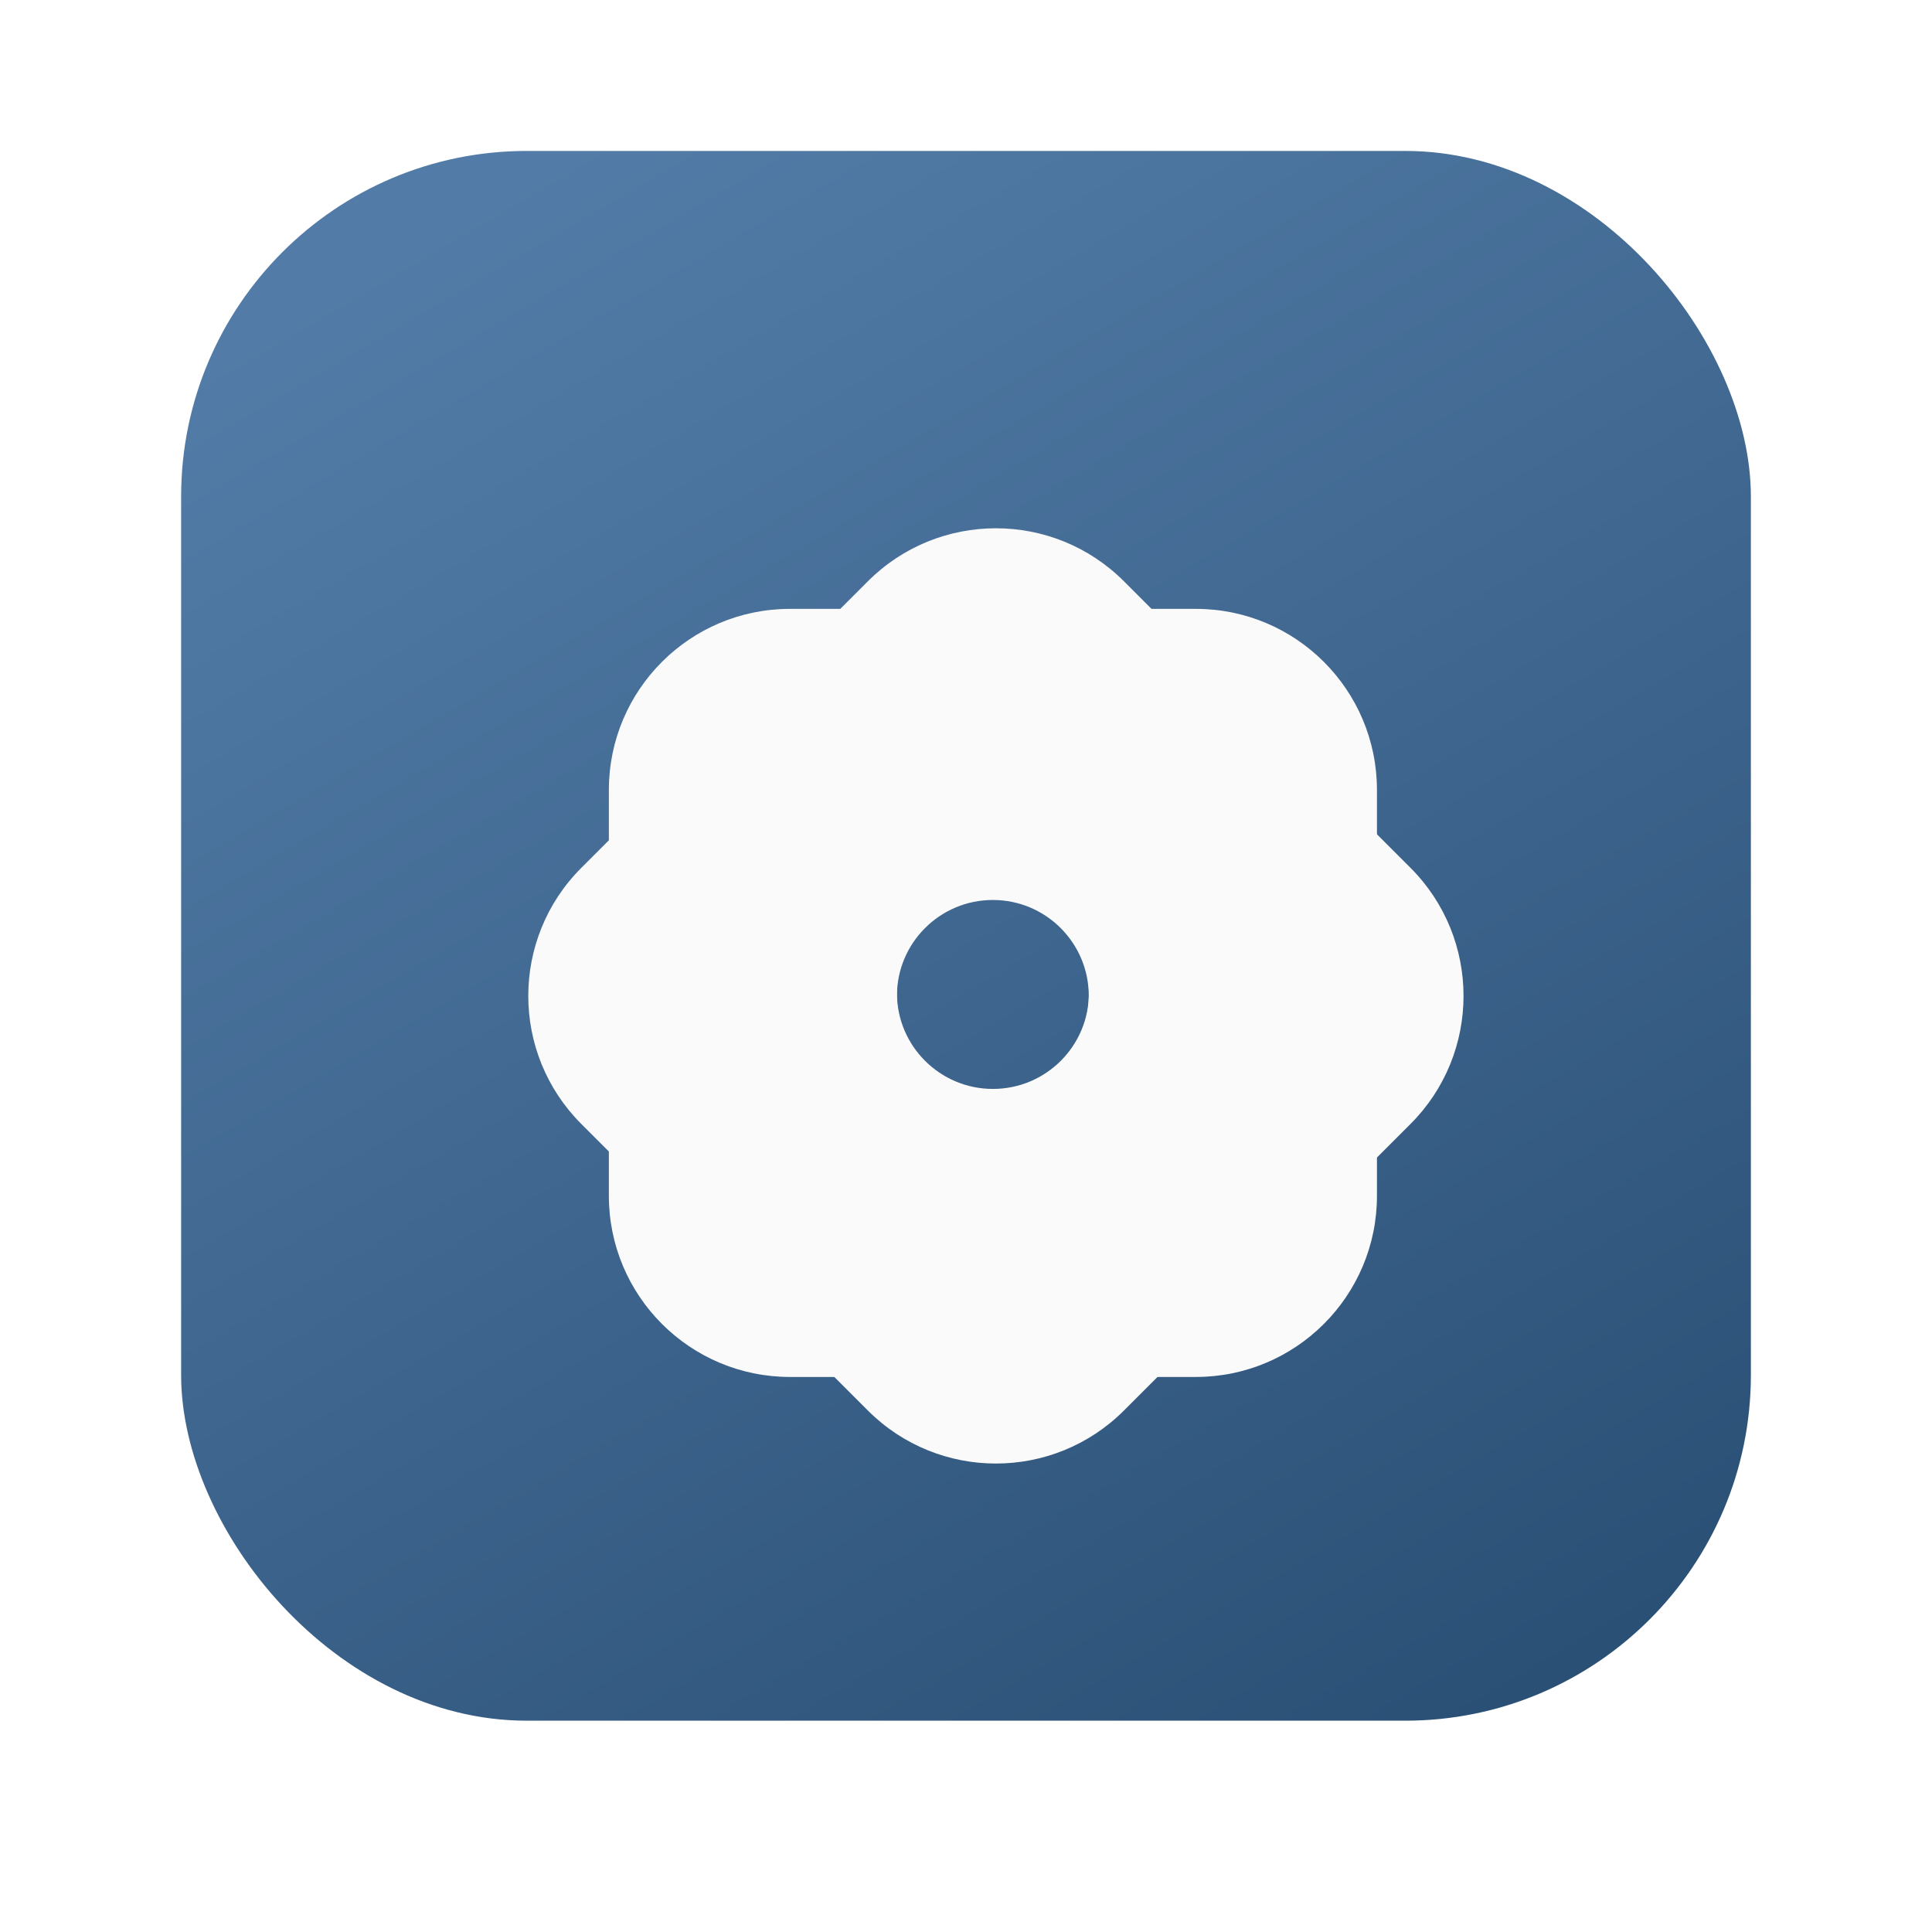 <?xml version="1.0" encoding="UTF-8" standalone="no"?>
<svg
   width="128"
   height="128"
   viewBox="0 0 128 128"
   fill="none"
   version="1.1"
   id="svg12"
   sodipodi:docname="systemsettings.svg"
   inkscape:version="1.3.2 (091e20ef0f, 2023-11-25)"
   xmlns:inkscape="http://www.inkscape.org/namespaces/inkscape"
   xmlns:sodipodi="http://sodipodi.sourceforge.net/DTD/sodipodi-0.dtd"
   xmlns="http://www.w3.org/2000/svg"
   xmlns:svg="http://www.w3.org/2000/svg">
  <sodipodi:namedview
     id="namedview12"
     pagecolor="#ffffff"
     bordercolor="#111111"
     borderopacity="1"
     inkscape:showpageshadow="0"
     inkscape:pageopacity="0"
     inkscape:pagecheckerboard="1"
     inkscape:deskcolor="#d1d1d1"
     inkscape:zoom="6.375"
     inkscape:cx="64"
     inkscape:cy="64"
     inkscape:window-width="2560"
     inkscape:window-height="979"
     inkscape:window-x="0"
     inkscape:window-y="0"
     inkscape:window-maximized="1"
     inkscape:current-layer="g1" />
  <g
     filter="url(#filter0_ii_1176_43)"
     id="g1">
    <rect
       x="12"
       y="12"
       width="104"
       height="104"
       rx="22.899"
       fill="url(#paint0_linear_1176_43)"
       id="rect1"
       style="fill:url(#paint0_linear_1176_43);stroke-width:0.954" />
  </g>
  <g
     style="mix-blend-mode:soft-light"
     filter="url(#filter1_d_1176_43)"
     id="g2">
    <path
       fill-rule="evenodd"
       clip-rule="evenodd"
       d="M50.339 38.339C43.712 38.339 38.339 43.712 38.339 50.339V77.227C38.339 83.854 43.712 89.227 50.339 89.227H77.227C83.854 89.227 89.227 83.854 89.227 77.227V50.339C89.227 43.712 83.854 38.339 77.227 38.339H50.339ZM63.783 70.144C67.296 70.144 70.144 67.296 70.144 63.783C70.144 60.27 67.296 57.422 63.783 57.422C60.27 57.422 57.422 60.27 57.422 63.783C57.422 67.296 60.27 70.144 63.783 70.144Z"
       fill="#FAFAFA"
       id="path1" />
  </g>
  <g
     filter="url(#filter2_d_1176_43)"
     id="g3">
    <path
       fill-rule="evenodd"
       clip-rule="evenodd"
       d="M36.515 55.496C31.828 60.183 31.828 67.781 36.515 72.467L55.496 91.448C60.182 96.135 67.78 96.135 72.467 91.448L91.448 72.467C96.134 67.781 96.134 60.183 91.448 55.496L72.467 36.515C67.78 31.828 60.182 31.828 55.496 36.515L36.515 55.496ZM63.779 70.337C67.289 70.337 70.135 67.492 70.135 63.982C70.135 60.472 67.289 57.626 63.779 57.626C60.269 57.626 57.423 60.472 57.423 63.982C57.423 67.492 60.269 70.337 63.779 70.337Z"
       fill="#FAFAFA"
       id="path2" />
  </g>
  <defs
     id="defs12">
    <filter
       id="filter0_ii_1176_43"
       x="10"
       y="10"
       width="109"
       height="110"
       filterUnits="userSpaceOnUse"
       color-interpolation-filters="sRGB">
      <feFlood
         flood-opacity="0"
         result="BackgroundImageFix"
         id="feFlood3" />
      <feBlend
         mode="normal"
         in="SourceGraphic"
         in2="BackgroundImageFix"
         result="shape"
         id="feBlend3" />
      <feColorMatrix
         in="SourceAlpha"
         type="matrix"
         values="0 0 0 0 0 0 0 0 0 0 0 0 0 0 0 0 0 0 127 0"
         result="hardAlpha"
         id="feColorMatrix3" />
      <feOffset
         dy="-4"
         id="feOffset3" />
      <feComposite
         in2="hardAlpha"
         operator="arithmetic"
         k2="-1"
         k3="1"
         id="feComposite3" />
      <feColorMatrix
         type="matrix"
         values="0 0 0 0 0 0 0 0 0 0 0 0 0 0 0 0 0 0 0.25 0"
         id="feColorMatrix4" />
      <feBlend
         mode="normal"
         in2="shape"
         result="effect1_innerShadow_1176_43"
         id="feBlend4" />
      <feColorMatrix
         in="SourceAlpha"
         type="matrix"
         values="0 0 0 0 0 0 0 0 0 0 0 0 0 0 0 0 0 0 127 0"
         result="hardAlpha"
         id="feColorMatrix5" />
      <feMorphology
         radius="1"
         operator="erode"
         in="SourceAlpha"
         result="effect2_innerShadow_1176_43"
         id="feMorphology5" />
      <feOffset
         dy="2"
         id="feOffset5" />
      <feComposite
         in2="hardAlpha"
         operator="arithmetic"
         k2="-1"
         k3="1"
         id="feComposite5" />
      <feColorMatrix
         type="matrix"
         values="0 0 0 0 1 0 0 0 0 1 0 0 0 0 1 0 0 0 0.25 0"
         id="feColorMatrix6" />
      <feBlend
         mode="normal"
         in2="effect1_innerShadow_1176_43"
         result="effect2_innerShadow_1176_43"
         id="feBlend6" />
    </filter>
    <filter
       id="filter1_d_1176_43"
       x="37.339"
       y="37.339"
       width="56.887"
       height="56.887"
       filterUnits="userSpaceOnUse"
       color-interpolation-filters="sRGB">
      <feFlood
         flood-opacity="0"
         result="BackgroundImageFix"
         id="feFlood6" />
      <feColorMatrix
         in="SourceAlpha"
         type="matrix"
         values="0 0 0 0 0 0 0 0 0 0 0 0 0 0 0 0 0 0 127 0"
         result="hardAlpha"
         id="feColorMatrix7" />
      <feOffset
         dx="2"
         dy="2"
         id="feOffset7" />
      <feGaussianBlur
         stdDeviation="1.5"
         id="feGaussianBlur7" />
      <feComposite
         in2="hardAlpha"
         operator="out"
         id="feComposite7" />
      <feColorMatrix
         type="matrix"
         values="0 0 0 0 0 0 0 0 0 0 0 0 0 0 0 0 0 0 0.14 0"
         id="feColorMatrix8" />
      <feBlend
         mode="normal"
         in2="BackgroundImageFix"
         result="effect1_dropShadow_1176_43"
         id="feBlend8" />
      <feBlend
         mode="normal"
         in="SourceGraphic"
         in2="effect1_dropShadow_1176_43"
         result="shape"
         id="feBlend9" />
    </filter>
    <filter
       id="filter2_d_1176_43"
       x="32"
       y="32"
       width="67.963"
       height="67.963"
       filterUnits="userSpaceOnUse"
       color-interpolation-filters="sRGB">
      <feFlood
         flood-opacity="0"
         result="BackgroundImageFix"
         id="feFlood9" />
      <feColorMatrix
         in="SourceAlpha"
         type="matrix"
         values="0 0 0 0 0 0 0 0 0 0 0 0 0 0 0 0 0 0 127 0"
         result="hardAlpha"
         id="feColorMatrix9" />
      <feOffset
         dx="2"
         dy="2"
         id="feOffset9" />
      <feGaussianBlur
         stdDeviation="1.5"
         id="feGaussianBlur9" />
      <feComposite
         in2="hardAlpha"
         operator="out"
         id="feComposite9" />
      <feColorMatrix
         type="matrix"
         values="0 0 0 0 0 0 0 0 0 0 0 0 0 0 0 0 0 0 0.14 0"
         id="feColorMatrix10" />
      <feBlend
         mode="normal"
         in2="BackgroundImageFix"
         result="effect1_dropShadow_1176_43"
         id="feBlend10" />
      <feBlend
         mode="normal"
         in="SourceGraphic"
         in2="effect1_dropShadow_1176_43"
         result="shape"
         id="feBlend11" />
    </filter>
    <linearGradient
       id="paint0_linear_1176_43"
       x1="36.398"
       y1="10"
       x2="100.266"
       y2="119"
       gradientUnits="userSpaceOnUse"
       gradientTransform="matrix(0.954,0,0,0.954,2.459,2.459)">
      <stop
         stop-color="#527CA7"
         id="stop11" />
      <stop
         offset="1"
         stop-color="#2B5076"
         id="stop12" />
    </linearGradient>
  </defs>
</svg>
